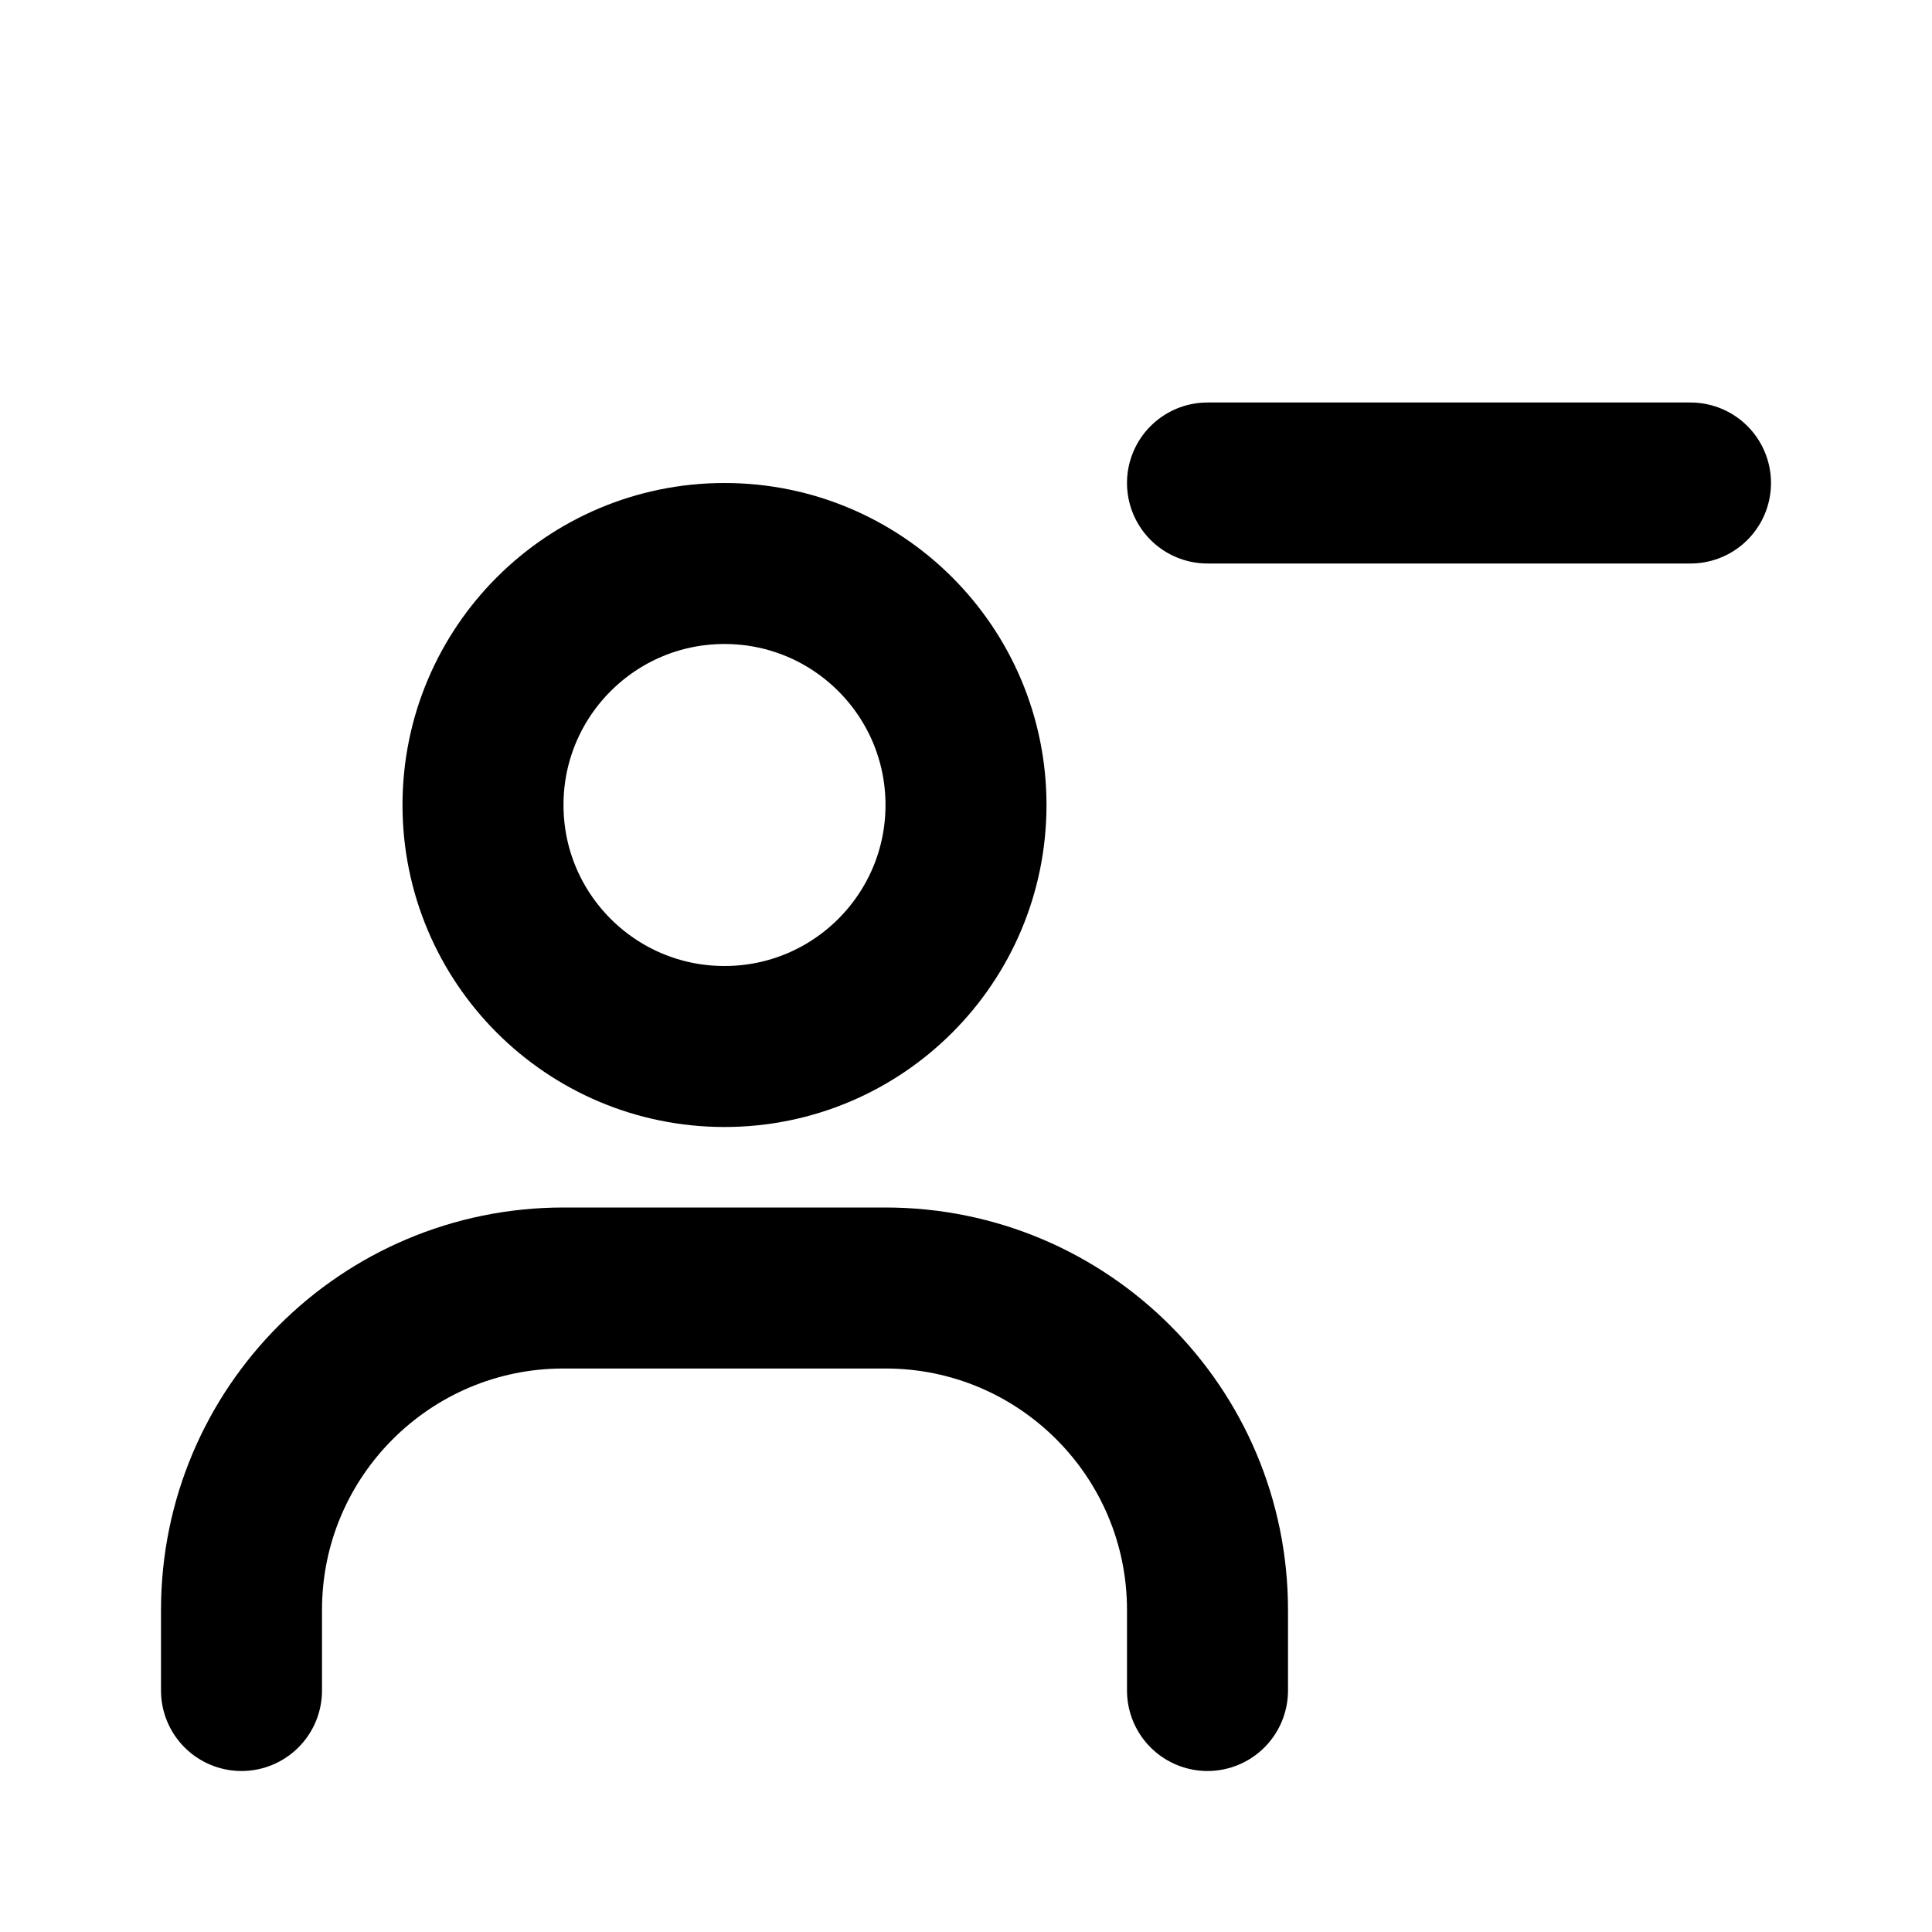 <svg xmlns="http://www.w3.org/2000/svg" xmlns:xlink="http://www.w3.org/1999/xlink" aria-hidden="true" role="img" class="iconify iconify--line-md" width="1em" height="1em" preserveAspectRatio="xMidYMid meet" viewBox="0 0 24 24"><g fill="none" stroke="currentColor" stroke-linecap="round" stroke-width="2"><path d="M9 13C7.343 13 6 11.657 6 10C6 8.343 7.343 7 9 7C10.657 7 12 8.343 12 10C12 11.657 10.657 13 9 13Z" class="il-md-length-25 il-md-duration-2 il-md-delay-2"></path><path d="M3 21V20C3 17.791 4.791 16 7 16H11C13.209 16 15 17.791 15 20V21" class="il-md-length-25 il-md-duration-2 il-md-delay-0"></path><path d="M15 6H21" class="il-md-length-15 il-md-duration-2 il-md-delay-4"></path></g></svg>